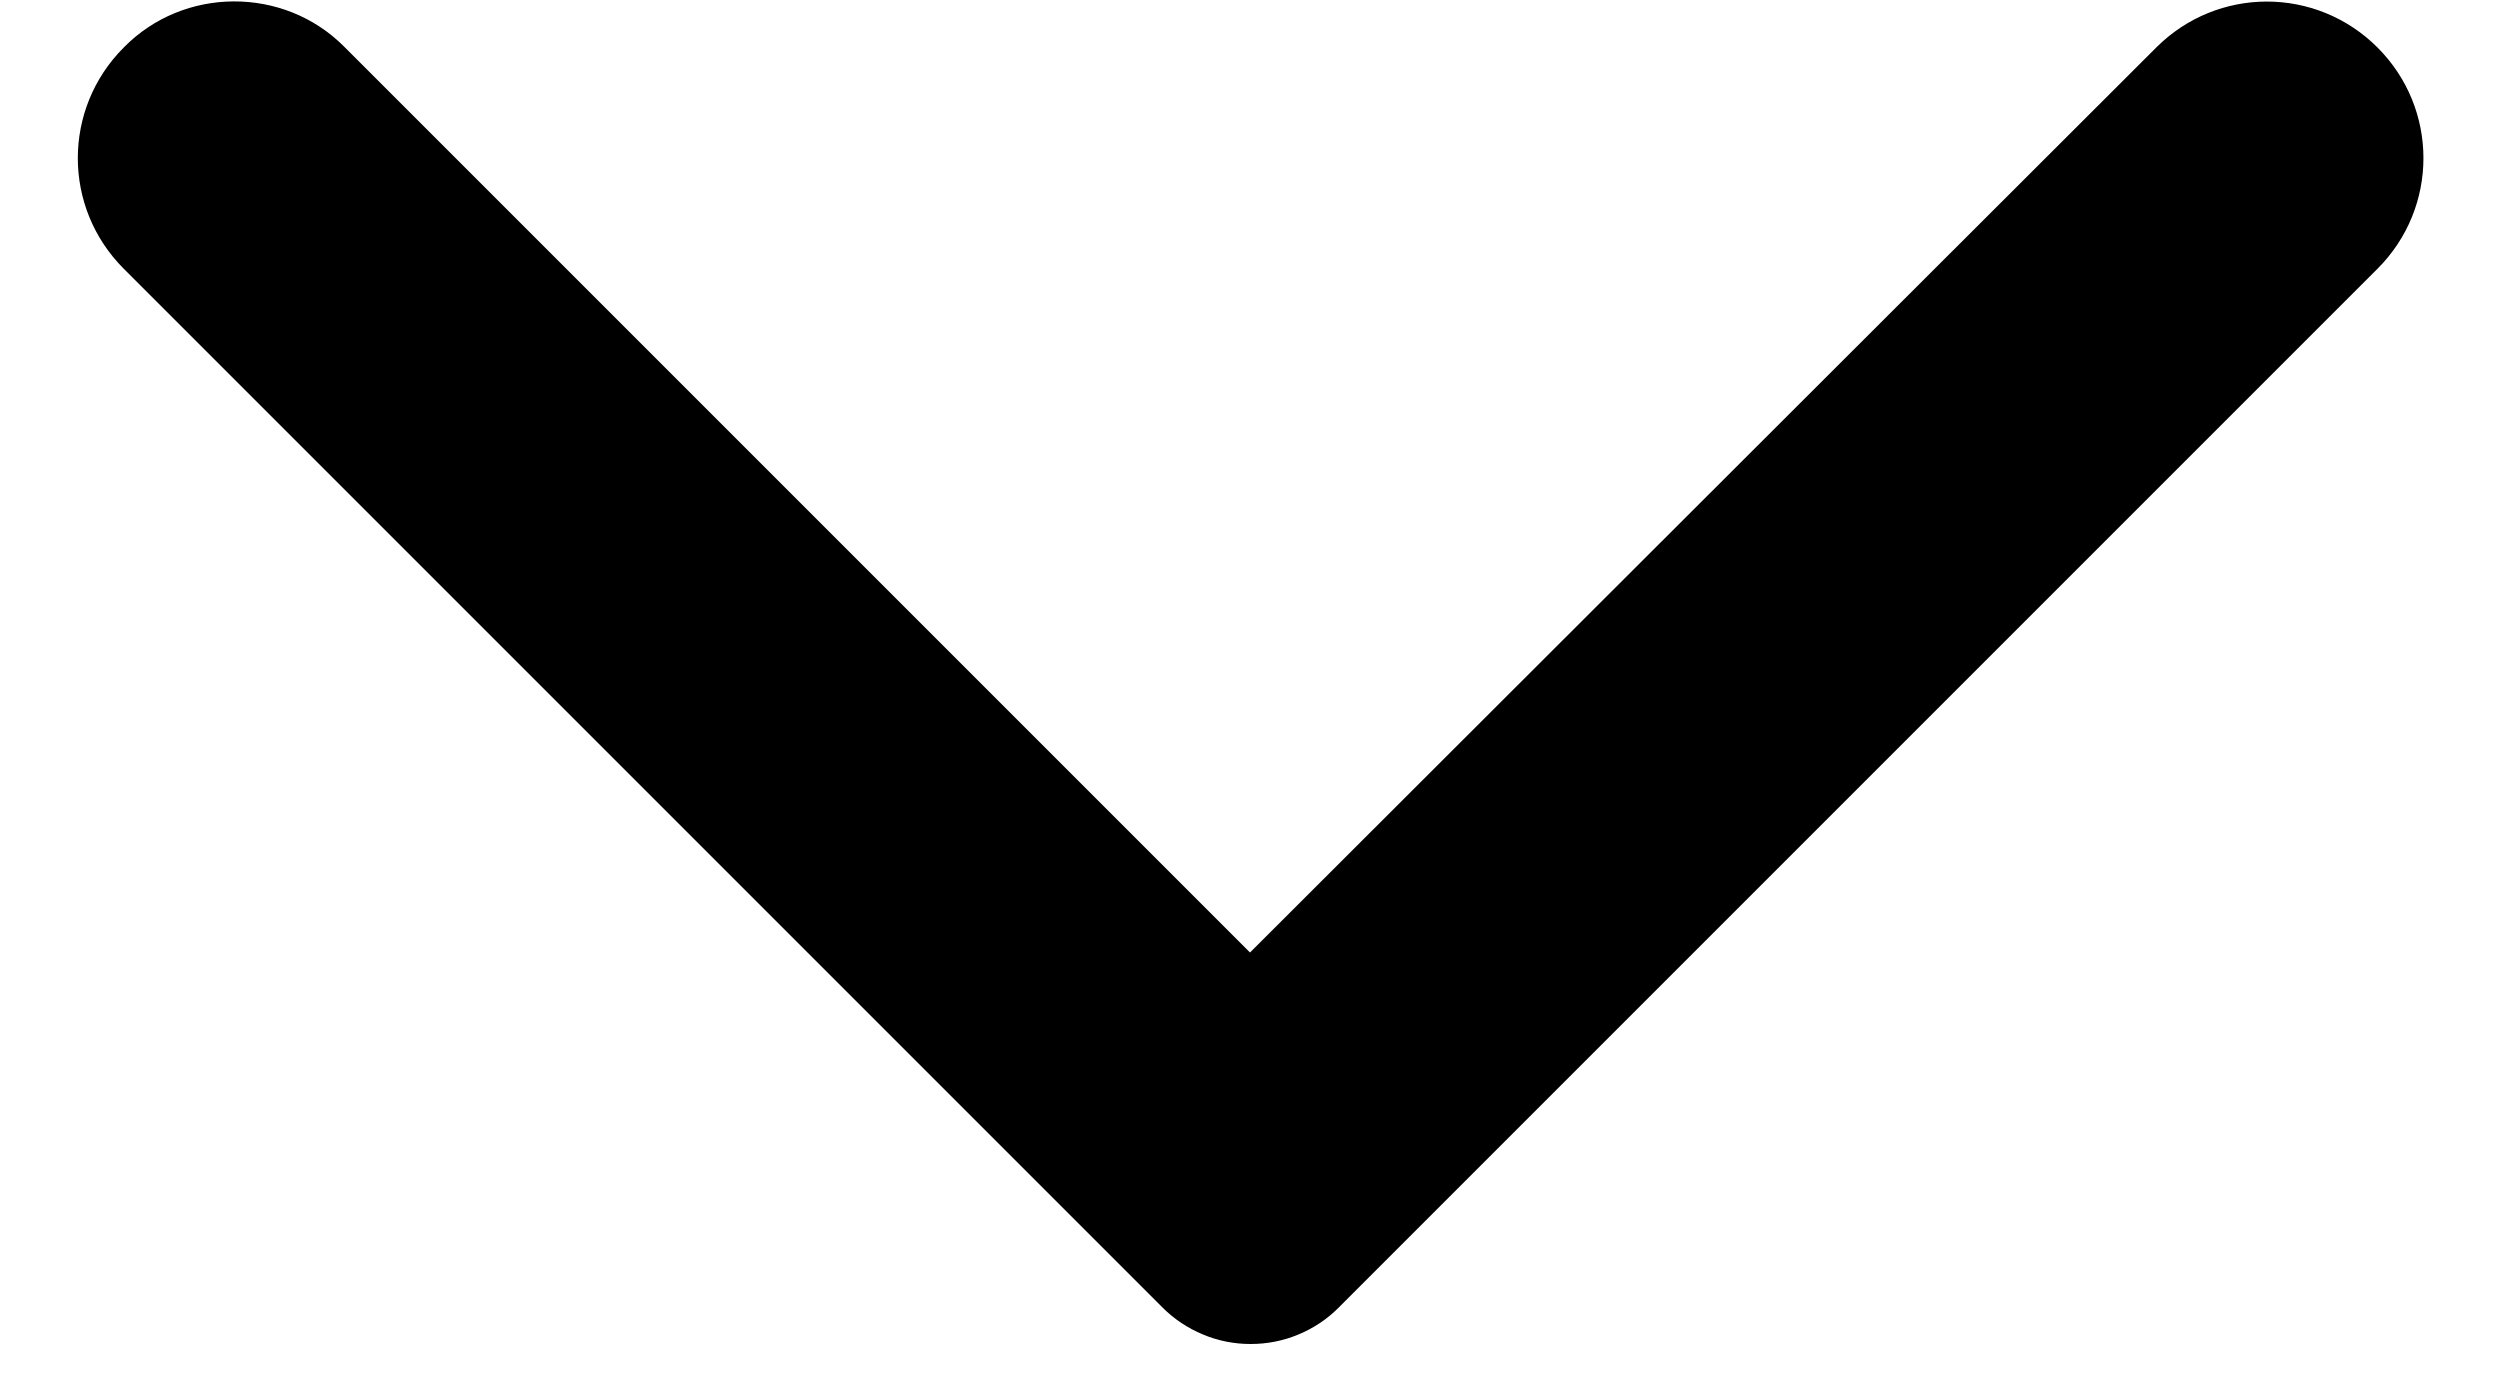 <svg width="20" height="11" viewBox="0 0 20 11" fill="none" xmlns="http://www.w3.org/2000/svg">
<path d="M0.99 0.38C0.5 0.87 0.5 1.66 0.99 2.15L9.3 10.46C9.393 10.553 9.503 10.626 9.624 10.676C9.745 10.727 9.874 10.752 10.005 10.752C10.136 10.752 10.266 10.727 10.387 10.676C10.508 10.626 10.618 10.553 10.71 10.46L19.02 2.15C19.51 1.66 19.51 0.87 19.02 0.38C18.53 -0.11 17.74 -0.11 17.25 0.38L10 7.62L2.75 0.37C2.27 -0.11 1.47 -0.11 0.99 0.38Z" fill="black"/>
</svg>
